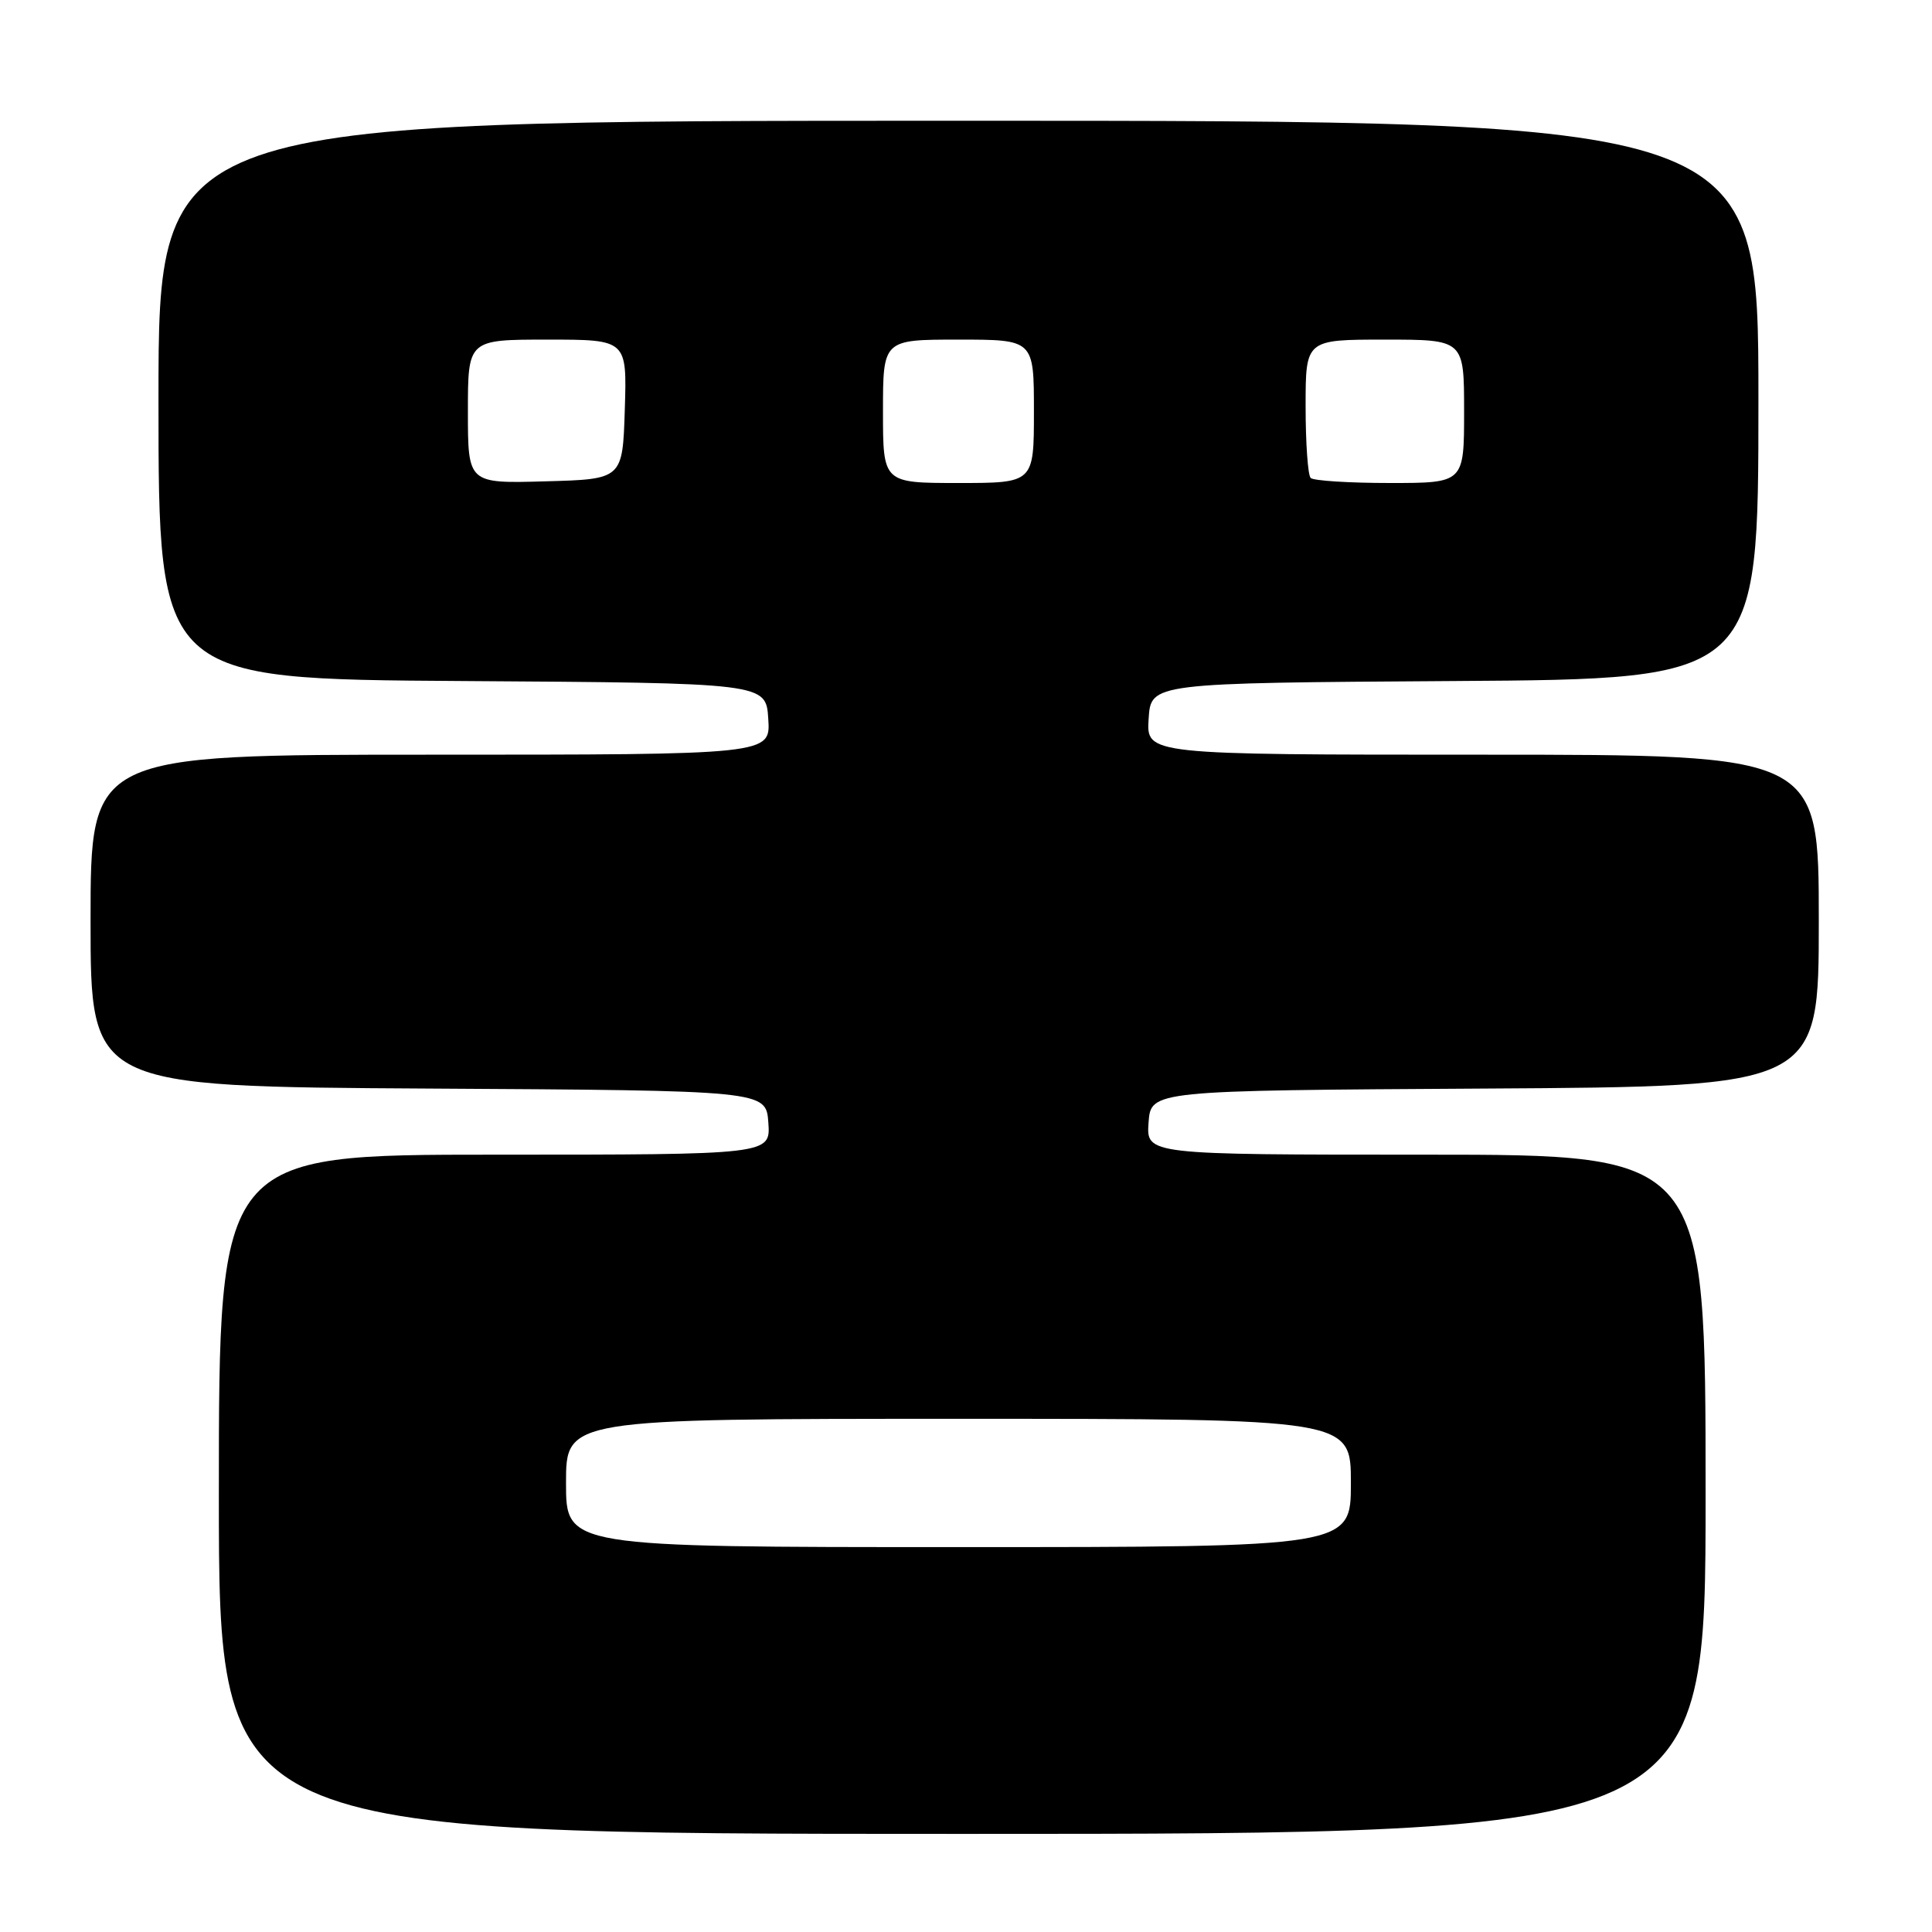 <?xml version="1.0" encoding="UTF-8" standalone="no"?>
<!DOCTYPE svg PUBLIC "-//W3C//DTD SVG 1.1//EN" "http://www.w3.org/Graphics/SVG/1.1/DTD/svg11.dtd" >
<svg xmlns="http://www.w3.org/2000/svg" xmlns:xlink="http://www.w3.org/1999/xlink" version="1.1" viewBox="0 0 256 256">
 <g >
 <path fill="currentColor"
d=" M 226.00 198.00 C 226.00 153.00 226.00 153.00 188.94 153.00 C 151.89 153.00 151.89 153.00 152.19 148.75 C 152.50 144.50 152.50 144.50 196.75 144.24 C 241.00 143.98 241.00 143.98 241.00 121.99 C 241.00 100.00 241.00 100.00 196.45 100.00 C 151.89 100.00 151.89 100.00 152.20 95.25 C 152.50 90.50 152.50 90.50 192.75 90.24 C 233.00 89.98 233.00 89.98 233.00 52.99 C 233.00 16.00 233.00 16.00 127.00 16.00 C 21.00 16.00 21.00 16.00 21.00 52.99 C 21.00 89.98 21.00 89.98 61.25 90.24 C 101.50 90.50 101.50 90.50 101.80 95.25 C 102.11 100.00 102.11 100.00 57.05 100.00 C 12.00 100.00 12.00 100.00 12.00 121.99 C 12.00 143.98 12.00 143.98 56.75 144.24 C 101.50 144.50 101.50 144.50 101.81 148.75 C 102.11 153.00 102.11 153.00 65.56 153.00 C 29.00 153.00 29.00 153.00 29.00 198.00 C 29.00 243.00 29.00 243.00 127.50 243.00 C 226.00 243.00 226.00 243.00 226.00 198.00 Z  M 75.00 196.50 C 75.00 188.00 75.00 188.00 127.00 188.00 C 179.00 188.00 179.00 188.00 179.00 196.50 C 179.00 205.00 179.00 205.00 127.00 205.00 C 75.00 205.00 75.00 205.00 75.00 196.50 Z  M 62.00 54.53 C 62.00 45.00 62.00 45.00 72.54 45.00 C 83.08 45.00 83.08 45.00 82.79 54.25 C 82.50 63.50 82.50 63.50 72.25 63.78 C 62.00 64.07 62.00 64.07 62.00 54.53 Z  M 117.00 54.50 C 117.00 45.00 117.00 45.00 127.00 45.00 C 137.00 45.00 137.00 45.00 137.00 54.50 C 137.00 64.00 137.00 64.00 127.00 64.00 C 117.00 64.00 117.00 64.00 117.00 54.50 Z  M 173.67 63.33 C 173.30 62.97 173.00 58.69 173.00 53.83 C 173.00 45.00 173.00 45.00 183.50 45.00 C 194.00 45.00 194.00 45.00 194.00 54.50 C 194.00 64.00 194.00 64.00 184.17 64.00 C 178.76 64.00 174.03 63.70 173.67 63.33 Z "/>
</g>
</svg>